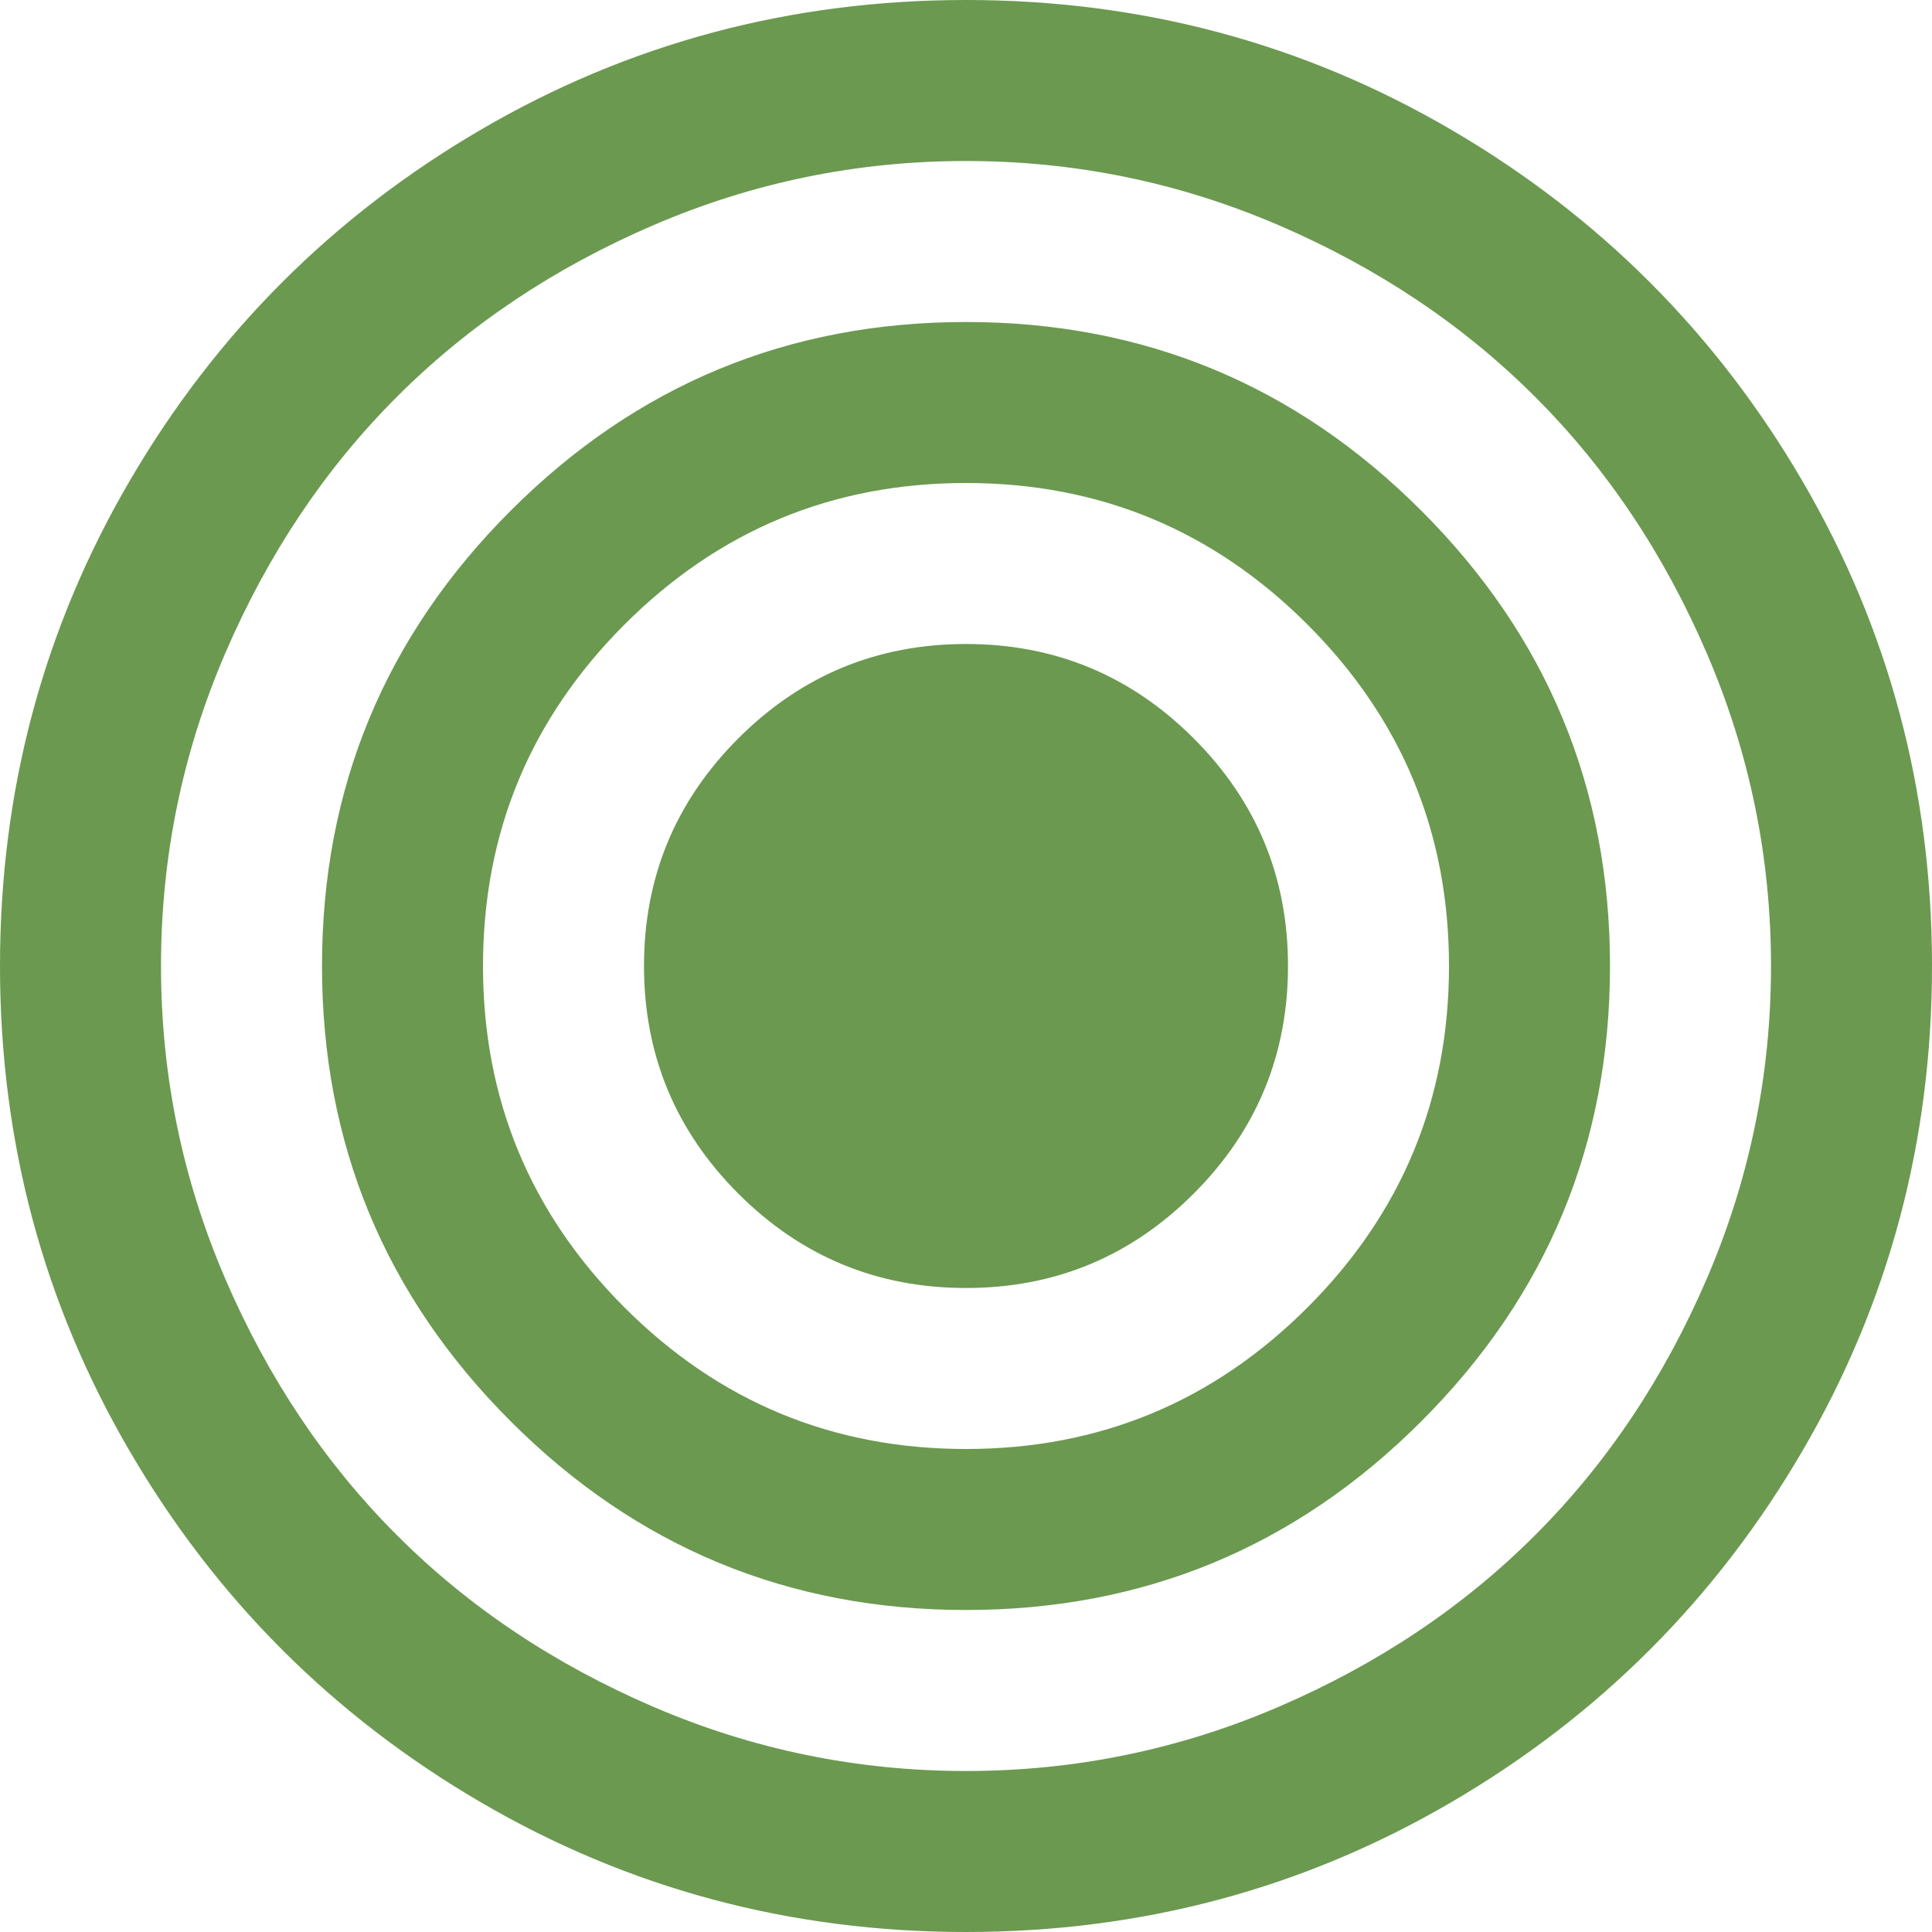 ﻿<?xml version="1.0" encoding="utf-8"?>
<svg version="1.1" xmlns:xlink="http://www.w3.org/1999/xlink" width="24px" height="24px" xmlns="http://www.w3.org/2000/svg">
  <defs>
    <pattern id="BGPattern" patternUnits="userSpaceOnUse" alignment="0 0" imageRepeat="None" />
    <mask fill="white" id="Clip7">
      <path d="M 14.828 9.172  C 15.609 9.953  16 10.896  16 12  C 16 13.104  15.609 14.047  14.828 14.828  C 14.047 15.609  13.104 16  12 16  C 10.896 16  9.953 15.609  9.172 14.828  C 8.391 14.047  8 13.104  8 12  C 8 10.896  8.391 9.953  9.172 9.172  C 9.953 8.391  10.896 8  12 8  C 13.104 8  14.047 8.391  14.828 9.172  Z M 16.242 16.242  C 17.414 15.07  18 13.656  18 12  C 18 10.344  17.414 8.93  16.242 7.758  C 15.07 6.586  13.656 6  12 6  C 10.344 6  8.93 6.586  7.758 7.758  C 6.586 8.93  6 10.344  6 12  C 6 13.656  6.586 15.07  7.758 16.242  C 8.93 17.414  10.344 18  12 18  C 13.656 18  15.07 17.414  16.242 16.242  Z M 17.656 6.344  C 19.219 7.906  20 9.792  20 12  C 20 14.208  19.219 16.094  17.656 17.656  C 16.094 19.219  14.208 20  12 20  C 9.792 20  7.906 19.219  6.344 17.656  C 4.781 16.094  4 14.208  4 12  C 4 9.792  4.781 7.906  6.344 6.344  C 7.906 4.781  9.792 4  12 4  C 14.208 4  16.094 4.781  17.656 6.344  Z M 21.203 15.883  C 21.734 14.648  22 13.354  22 12  C 22 10.646  21.734 9.352  21.203 8.117  C 20.672 6.883  19.961 5.82  19.07 4.93  C 18.18 4.039  17.117 3.328  15.883 2.797  C 14.648 2.266  13.354 2  12 2  C 10.646 2  9.352 2.266  8.117 2.797  C 6.883 3.328  5.82 4.039  4.93 4.93  C 4.039 5.82  3.328 6.883  2.797 8.117  C 2.266 9.352  2 10.646  2 12  C 2 13.354  2.266 14.648  2.797 15.883  C 3.328 17.117  4.039 18.18  4.93 19.07  C 5.82 19.961  6.883 20.672  8.117 21.203  C 9.352 21.734  10.646 22  12 22  C 13.354 22  14.648 21.734  15.883 21.203  C 17.117 20.672  18.18 19.961  19.07 19.07  C 19.961 18.18  20.672 17.117  21.203 15.883  Z M 22.391 5.977  C 23.464 7.815  24 9.823  24 12  C 24 14.177  23.464 16.185  22.391 18.023  C 21.318 19.862  19.862 21.318  18.023 22.391  C 16.185 23.464  14.177 24  12 24  C 9.823 24  7.815 23.464  5.977 22.391  C 4.138 21.318  2.682 19.862  1.609 18.023  C 0.536 16.185  0 14.177  0 12  C 0 9.823  0.536 7.815  1.609 5.977  C 2.682 4.138  4.138 2.682  5.977 1.609  C 7.815 0.536  9.823 0  12 0  C 14.177 0  16.185 0.536  18.023 1.609  C 19.862 2.682  21.318 4.138  22.391 5.977  Z " fill-rule="evenodd" />
    </mask>
  </defs>
  <g transform="matrix(1 0 0 1 -37 -918 )">
    <path d="M 14.828 9.172  C 15.609 9.953  16 10.896  16 12  C 16 13.104  15.609 14.047  14.828 14.828  C 14.047 15.609  13.104 16  12 16  C 10.896 16  9.953 15.609  9.172 14.828  C 8.391 14.047  8 13.104  8 12  C 8 10.896  8.391 9.953  9.172 9.172  C 9.953 8.391  10.896 8  12 8  C 13.104 8  14.047 8.391  14.828 9.172  Z M 16.242 16.242  C 17.414 15.07  18 13.656  18 12  C 18 10.344  17.414 8.93  16.242 7.758  C 15.07 6.586  13.656 6  12 6  C 10.344 6  8.93 6.586  7.758 7.758  C 6.586 8.93  6 10.344  6 12  C 6 13.656  6.586 15.07  7.758 16.242  C 8.93 17.414  10.344 18  12 18  C 13.656 18  15.07 17.414  16.242 16.242  Z M 17.656 6.344  C 19.219 7.906  20 9.792  20 12  C 20 14.208  19.219 16.094  17.656 17.656  C 16.094 19.219  14.208 20  12 20  C 9.792 20  7.906 19.219  6.344 17.656  C 4.781 16.094  4 14.208  4 12  C 4 9.792  4.781 7.906  6.344 6.344  C 7.906 4.781  9.792 4  12 4  C 14.208 4  16.094 4.781  17.656 6.344  Z M 21.203 15.883  C 21.734 14.648  22 13.354  22 12  C 22 10.646  21.734 9.352  21.203 8.117  C 20.672 6.883  19.961 5.82  19.07 4.93  C 18.18 4.039  17.117 3.328  15.883 2.797  C 14.648 2.266  13.354 2  12 2  C 10.646 2  9.352 2.266  8.117 2.797  C 6.883 3.328  5.82 4.039  4.93 4.93  C 4.039 5.82  3.328 6.883  2.797 8.117  C 2.266 9.352  2 10.646  2 12  C 2 13.354  2.266 14.648  2.797 15.883  C 3.328 17.117  4.039 18.18  4.93 19.07  C 5.82 19.961  6.883 20.672  8.117 21.203  C 9.352 21.734  10.646 22  12 22  C 13.354 22  14.648 21.734  15.883 21.203  C 17.117 20.672  18.18 19.961  19.07 19.07  C 19.961 18.18  20.672 17.117  21.203 15.883  Z M 22.391 5.977  C 23.464 7.815  24 9.823  24 12  C 24 14.177  23.464 16.185  22.391 18.023  C 21.318 19.862  19.862 21.318  18.023 22.391  C 16.185 23.464  14.177 24  12 24  C 9.823 24  7.815 23.464  5.977 22.391  C 4.138 21.318  2.682 19.862  1.609 18.023  C 0.536 16.185  0 14.177  0 12  C 0 9.823  0.536 7.815  1.609 5.977  C 2.682 4.138  4.138 2.682  5.977 1.609  C 7.815 0.536  9.823 0  12 0  C 14.177 0  16.185 0.536  18.023 1.609  C 19.862 2.682  21.318 4.138  22.391 5.977  Z " fill-rule="nonzero" fill="rgba(107, 153, 80, 1)" stroke="none" transform="matrix(1 0 0 1 37 918 )" class="fill" />
    <path d="M 14.828 9.172  C 15.609 9.953  16 10.896  16 12  C 16 13.104  15.609 14.047  14.828 14.828  C 14.047 15.609  13.104 16  12 16  C 10.896 16  9.953 15.609  9.172 14.828  C 8.391 14.047  8 13.104  8 12  C 8 10.896  8.391 9.953  9.172 9.172  C 9.953 8.391  10.896 8  12 8  C 13.104 8  14.047 8.391  14.828 9.172  Z " stroke-width="0" stroke-dasharray="0" stroke="rgba(255, 255, 255, 0)" fill="none" transform="matrix(1 0 0 1 37 918 )" class="stroke" mask="url(#Clip7)" />
    <path d="M 16.242 16.242  C 17.414 15.07  18 13.656  18 12  C 18 10.344  17.414 8.93  16.242 7.758  C 15.07 6.586  13.656 6  12 6  C 10.344 6  8.93 6.586  7.758 7.758  C 6.586 8.93  6 10.344  6 12  C 6 13.656  6.586 15.07  7.758 16.242  C 8.93 17.414  10.344 18  12 18  C 13.656 18  15.07 17.414  16.242 16.242  Z " stroke-width="0" stroke-dasharray="0" stroke="rgba(255, 255, 255, 0)" fill="none" transform="matrix(1 0 0 1 37 918 )" class="stroke" mask="url(#Clip7)" />
    <path d="M 17.656 6.344  C 19.219 7.906  20 9.792  20 12  C 20 14.208  19.219 16.094  17.656 17.656  C 16.094 19.219  14.208 20  12 20  C 9.792 20  7.906 19.219  6.344 17.656  C 4.781 16.094  4 14.208  4 12  C 4 9.792  4.781 7.906  6.344 6.344  C 7.906 4.781  9.792 4  12 4  C 14.208 4  16.094 4.781  17.656 6.344  Z " stroke-width="0" stroke-dasharray="0" stroke="rgba(255, 255, 255, 0)" fill="none" transform="matrix(1 0 0 1 37 918 )" class="stroke" mask="url(#Clip7)" />
    <path d="M 21.203 15.883  C 21.734 14.648  22 13.354  22 12  C 22 10.646  21.734 9.352  21.203 8.117  C 20.672 6.883  19.961 5.82  19.07 4.93  C 18.18 4.039  17.117 3.328  15.883 2.797  C 14.648 2.266  13.354 2  12 2  C 10.646 2  9.352 2.266  8.117 2.797  C 6.883 3.328  5.82 4.039  4.93 4.93  C 4.039 5.82  3.328 6.883  2.797 8.117  C 2.266 9.352  2 10.646  2 12  C 2 13.354  2.266 14.648  2.797 15.883  C 3.328 17.117  4.039 18.18  4.93 19.07  C 5.82 19.961  6.883 20.672  8.117 21.203  C 9.352 21.734  10.646 22  12 22  C 13.354 22  14.648 21.734  15.883 21.203  C 17.117 20.672  18.18 19.961  19.07 19.07  C 19.961 18.18  20.672 17.117  21.203 15.883  Z " stroke-width="0" stroke-dasharray="0" stroke="rgba(255, 255, 255, 0)" fill="none" transform="matrix(1 0 0 1 37 918 )" class="stroke" mask="url(#Clip7)" />
    <path d="M 22.391 5.977  C 23.464 7.815  24 9.823  24 12  C 24 14.177  23.464 16.185  22.391 18.023  C 21.318 19.862  19.862 21.318  18.023 22.391  C 16.185 23.464  14.177 24  12 24  C 9.823 24  7.815 23.464  5.977 22.391  C 4.138 21.318  2.682 19.862  1.609 18.023  C 0.536 16.185  0 14.177  0 12  C 0 9.823  0.536 7.815  1.609 5.977  C 2.682 4.138  4.138 2.682  5.977 1.609  C 7.815 0.536  9.823 0  12 0  C 14.177 0  16.185 0.536  18.023 1.609  C 19.862 2.682  21.318 4.138  22.391 5.977  Z " stroke-width="0" stroke-dasharray="0" stroke="rgba(255, 255, 255, 0)" fill="none" transform="matrix(1 0 0 1 37 918 )" class="stroke" mask="url(#Clip7)" />
  </g>
</svg>